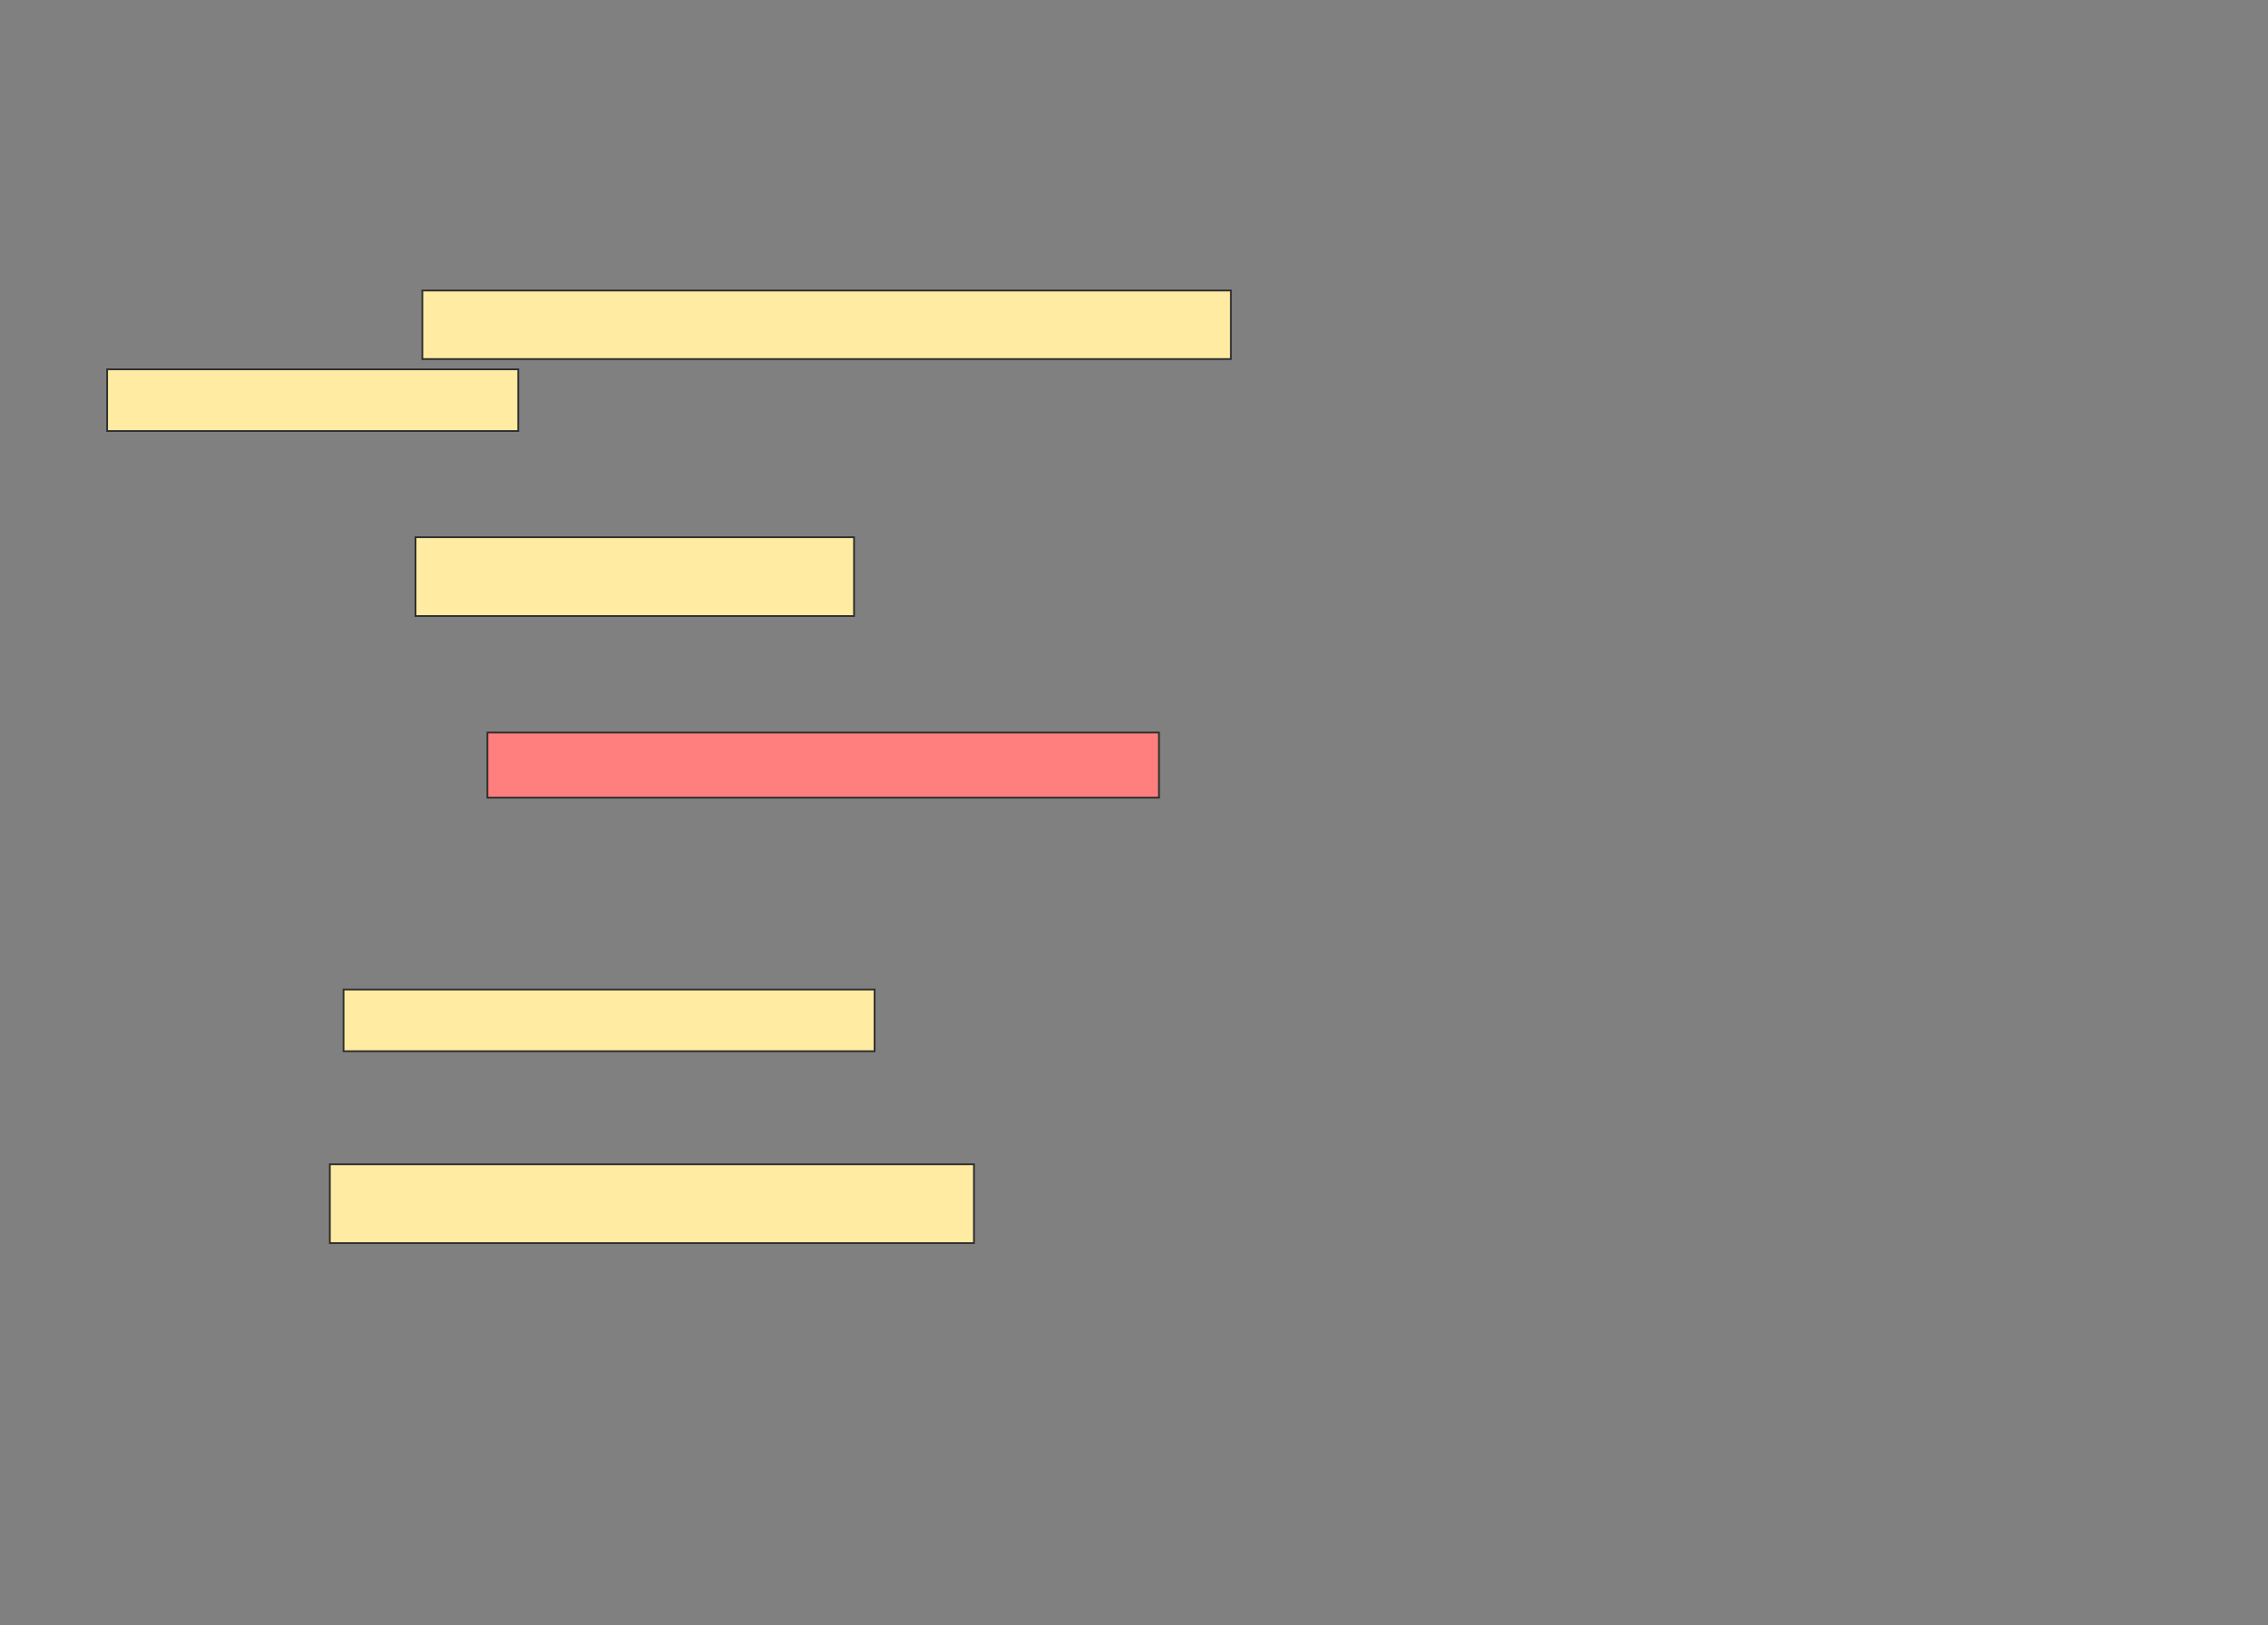 <svg xmlns="http://www.w3.org/2000/svg" width="1298" height="930">
 <rect width="100%" height="100%" fill="#808080" stroke="none"/>
 <!-- Created with Image Occlusion Enhanced -->
 <g>
  <title>Labels</title>
 </g>
 <g>
  <title>Masks</title>
  <rect id="575baf99f33d49dab62ac9221af216d2-ao-1" height="45.098" width="250.98" y="307.426" x="237.792" stroke="#2D2D2D" fill="#FFEBA2"/>
  <g id="575baf99f33d49dab62ac9221af216d2-ao-2">
   <rect height="39.216" width="462.745" y="166.249" x="241.714" stroke="#2D2D2D" fill="#FFEBA2"/>
   <rect height="35.294" width="235.294" y="211.348" x="61.321" stroke="#2D2D2D" fill="#FFEBA2"/>
  </g>
  <rect id="575baf99f33d49dab62ac9221af216d2-ao-3" height="37.255" width="384.314" y="419.191" x="278.968" stroke="#2D2D2D" fill="#FF7E7E" class="qshape"/>
  <rect id="575baf99f33d49dab62ac9221af216d2-ao-4" height="35.294" width="303.922" y="566.25" x="196.616" stroke="#2D2D2D" fill="#FFEBA2"/>
  <rect id="575baf99f33d49dab62ac9221af216d2-ao-5" height="45.098" width="368.627" y="666.25" x="188.772" stroke="#2D2D2D" fill="#FFEBA2"/>
 </g>
</svg>